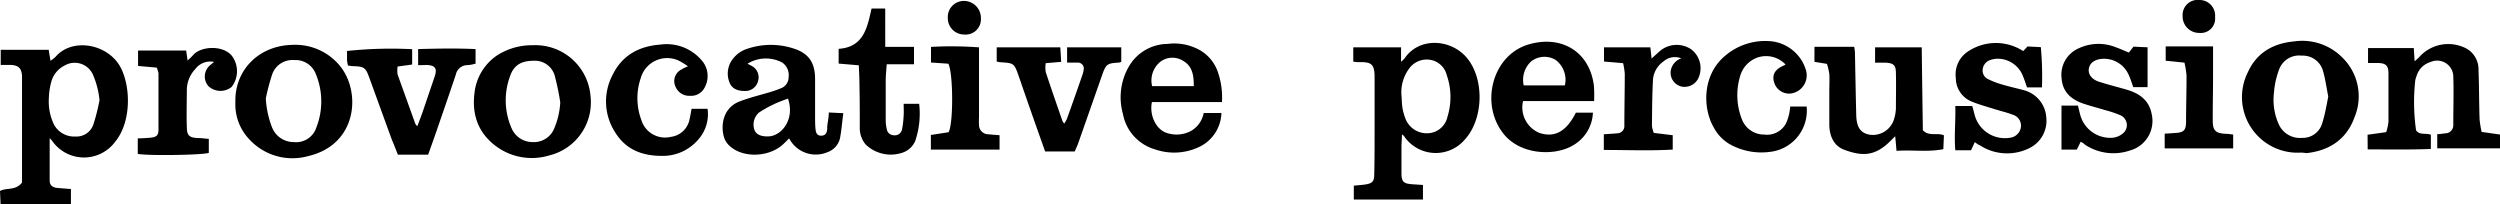 <svg xmlns="http://www.w3.org/2000/svg" viewBox="0 0 422.29 34.51"><title>Asset 1</title><g id="Layer_2" data-name="Layer 2"><g id="Layer_1-2" data-name="Layer 1"><path d="M8.39,23.33c0,2.5,0,4.84,0,7.18,0,.84.57,1.18,1.34,1.24l2.25.18v2.58H.1L0,32.26c1.15-.62,2.61,0,3.72-1.43,0-1.49,0-3.28,0-5.07,0-4,0-8,0-12,0-.32,0-.64,0-1-.11-1.23-.58-1.7-1.82-1.79-.55,0-1.1,0-1.78,0V8.41h8.1l.31,1.85a5.61,5.61,0,0,0,.87-.68c2.83-3.28,8.89-2.19,11,1.86,1.71,3.3,1.78,9.2-.95,12.51A6.55,6.55,0,0,1,8.8,23.78C8.71,23.66,8.59,23.55,8.39,23.33Zm8.42-6.41a14.3,14.3,0,0,0-1.13-4.35,3.37,3.37,0,0,0-4.77-1.5,4.31,4.31,0,0,0-2.26,2.81,10.9,10.9,0,0,0-.39,2.59,8.92,8.92,0,0,0,.9,4.65,3.89,3.89,0,0,0,3.6,1.94,3,3,0,0,0,3-2A33.19,33.19,0,0,0,16.81,16.92Z"/><path d="M228.59,10.42V8h8.07v2.43a4.9,4.9,0,0,0,.59-.56c2.58-3.8,8.15-3.23,10.72.14,2.82,3.68,2.55,10.24-.57,13.6A6.45,6.45,0,0,1,237.17,23c0-.06-.12-.1-.36-.31,0,.77-.07,1.4-.08,2,0,1.51,0,3,0,4.55s.42,1.78,1.9,1.89l1.73.11v2.46H228.68V31.36c.78-.08,1.46-.11,2.12-.23,1-.19,1.3-.5,1.33-1.53.06-2.47.06-5,.06-7.42,0-2.92,0-5.83,0-8.75v-.36c0-2.22-.49-2.64-2.72-2.57C229.19,10.5,228.92,10.45,228.59,10.42Zm8.17,6a17.54,17.54,0,0,0,.13,1.78,10.28,10.28,0,0,0,.47,1.73,3.86,3.86,0,0,0,3.8,2.58,3.52,3.52,0,0,0,3.34-2.79,11.19,11.19,0,0,0-.11-7,3.46,3.46,0,0,0-2.71-2.6,3.65,3.65,0,0,0-3.68,1.5A6.71,6.71,0,0,0,236.76,16.42Z"/><path d="M399.92,22.76l3.15-.44a9.19,9.19,0,0,0,.38-1.75q0-4.07,0-8.15c0-1.37-.45-1.75-1.83-1.78H400V8.12h7.73l.14,2.24c.32-.3.55-.48.75-.69a6.56,6.56,0,0,1,7.44-1.73,4,4,0,0,1,2.6,3.82c.1,2.8.09,5.6.18,8.39a15.72,15.72,0,0,0,.35,2.13l3.1.45v2.33h-10.6v-2.4c.44,0,.9-.08,1.36-.14a1.35,1.35,0,0,0,1.35-1.41c0-2.76.09-5.52,0-8.27a2.73,2.73,0,0,0-3.85-2.36,3.48,3.48,0,0,0-2.32,2.25,8.18,8.18,0,0,0-.25.8,33.84,33.84,0,0,0,.13,8.47c.6.89,1.64.42,2.5.76v2.4c-3.55.15-7.06.07-10.67.08Z"/><path d="M140,19l2.45.12c-.21,1.57-.31,3-.58,4.31a3.31,3.31,0,0,1-2.13,2.29,5.06,5.06,0,0,1-6.44-2.35l-.82.81c-2.3,2.36-6.85,2.63-9.21.49a3.39,3.39,0,0,1-1-1.57c-.59-2.2,0-5,2.75-6,1.56-.59,3.2-1,4.79-1.46.69-.21,1.38-.43,2-.69a2,2,0,0,0,1.4-1.89,2.6,2.6,0,0,0-1.09-2.5,5.88,5.88,0,0,0-5.86.21,9.13,9.13,0,0,1,.83.43,2.17,2.17,0,0,1,.92,2.61,2.2,2.2,0,0,1-2.17,1.56c-1.09,0-2.13-.27-2.59-1.38a4,4,0,0,1,.51-4,5,5,0,0,1,2.62-1.8,12.38,12.38,0,0,1,7.66,0c2.51.79,3.6,2.34,3.64,5,0,2.12,0,4.24,0,6.36,0,.68,0,1.36.05,2s.12,1.39,1,1.37,1-.72,1-1.38S140,20,140,19Zm-6.94-2.34c-.81.32-1.57.57-2.28.92a19.4,19.4,0,0,0-2.6,1.45,2.72,2.72,0,0,0-.71,3c.37.8,1.27,1.07,2.48,1C132.12,22.84,134.29,20.09,133.1,16.65Z"/><path d="M328.26,25.2c-2.62.52-5.23.09-7.91.28-.07-.85-.13-1.55-.22-2.47l-.82.81c-2.62,2.64-4.83,2.57-7.78,1.48C309.72,24.63,309,22.91,309,21s0-3.68,0-5.51c0-1,.06-2,0-3a10.71,10.71,0,0,0-.4-1.7l-2.11-.35V7.9h6.72c.05.4.11.7.12,1,.07,3.51.13,7,.22,10.54.05,2.12.77,3.09,2.38,3.33a3.75,3.75,0,0,0,4-2.63,7.16,7.16,0,0,0,.32-1.77c0-2,.05-4,0-6,0-1.4-.41-1.72-1.83-1.79-.52,0-1,0-1.69,0V8h7.88q.09,7.14.19,14c1.1,1.12,2.45.35,3.56.86Z"/><path d="M39.76,17.29c-.16-5.39,3.91-9.59,9.62-9.71a9.75,9.75,0,0,1,8,3.5c3.67,4.41,3,13.34-5.3,15.28a9.9,9.9,0,0,1-10-2.86A8.52,8.52,0,0,1,39.76,17.29Zm5.14-.68a15.79,15.79,0,0,0,1.09,5A3.93,3.93,0,0,0,49.66,24a3.57,3.57,0,0,0,3.76-2.42,12.1,12.1,0,0,0-.09-9.12,3.64,3.64,0,0,0-3.61-2.31A3.62,3.62,0,0,0,46,12.49,37.19,37.19,0,0,0,44.9,16.61Z"/><path d="M90,7.64a9.34,9.34,0,0,1,9.75,8.62,9.21,9.21,0,0,1-7,10,10.14,10.14,0,0,1-9.37-1.88c-2.82-2.31-3.7-5.37-3.2-8.91a8.76,8.76,0,0,1,3.9-6.19A10.9,10.9,0,0,1,90,7.64Zm4.63,9.6a43.48,43.48,0,0,0-.92-4.43,3.48,3.48,0,0,0-3.53-2.55c-2.09,0-3.38.73-4,2.55a11.73,11.73,0,0,0,.2,8.77A3.84,3.84,0,0,0,90,24a3.69,3.69,0,0,0,3.61-2.29A13,13,0,0,0,94.64,17.24Z"/><path d="M388.62,25.78a9.39,9.39,0,0,1-8.91-13.6C381.19,8.9,384,7.32,387.47,7a9.53,9.53,0,0,1,8.14,2.67,9.16,9.16,0,0,1,2.08,10.2c-1.34,3.68-4.23,5.58-8.11,6C389.26,25.81,388.94,25.78,388.62,25.78Zm4.66-9.48c-.3-1.51-.49-2.94-.88-4.3a3.54,3.54,0,0,0-3.62-2.6,3.59,3.59,0,0,0-3.8,2.33,13.93,13.93,0,0,0-.86,3.82,10.09,10.09,0,0,0,.82,5.49,3.93,3.93,0,0,0,3.91,2.25,3.41,3.41,0,0,0,3.42-2.51C392.73,19.32,393,17.77,393.28,16.3Z"/><path d="M333.58,24l-.64,1.38h-2.66c-.21-2.48.08-4.92,0-7.47h2.87c.15.55.29,1.08.43,1.61a5.28,5.28,0,0,0,5.92,3.75,2.11,2.11,0,0,0,1.86-1.77,1.93,1.93,0,0,0-1.39-2.13c-1-.38-2-.61-3-.92-1.29-.41-2.61-.76-3.86-1.27a4.29,4.29,0,0,1-2.74-4,4.64,4.64,0,0,1,2.23-4.6,8.47,8.47,0,0,1,9.15.05l.73-.78,2.25.11a54.73,54.73,0,0,1,.19,6.8H342.4c-.22-.62-.44-1.3-.71-1.95a4.57,4.57,0,0,0-4.54-2.88,4.25,4.25,0,0,0-.94.2,1.86,1.86,0,0,0-1.3,1.58,1.58,1.58,0,0,0,.94,1.67,13.25,13.25,0,0,0,2.22.86c1.26.38,2.55.66,3.81,1a5.09,5.09,0,0,1,3.77,4.6,5.14,5.14,0,0,1-3,5.25,8.44,8.44,0,0,1-8.24-.56C334.15,24.44,333.93,24.28,333.58,24Z"/><path d="M351.46,23.94c-.24.49-.41.85-.65,1.33h-2.59V17.84H351c.11.44.21.89.33,1.35A5.24,5.24,0,0,0,357,23.25a3.18,3.18,0,0,0,1.83-.94,1.82,1.82,0,0,0-.78-2.89,17.87,17.87,0,0,0-2.5-.83c-1.26-.39-2.54-.7-3.78-1.14-1.94-.69-3.33-1.91-3.52-4.11a4.87,4.87,0,0,1,2.88-5.18A7.84,7.84,0,0,1,357.44,8c.71.25,1.4.57,2.16.88l.78-1,2.38.11v6.73h-2.42c-.25-.71-.45-1.4-.74-2a4.54,4.54,0,0,0-4.37-2.79c-1.33.06-2.19.65-2.38,1.61s.44,1.86,1.71,2.27c1.55.5,3.15.89,4.72,1.35,2.12.63,3.74,1.77,4.18,4.13a5.18,5.18,0,0,1-3.71,6.14,8.67,8.67,0,0,1-7.58-1C352,24.23,351.77,24.12,351.46,23.94Z"/><path d="M269.27,17.07h-12A4.66,4.66,0,0,0,260,22.44c2.58.87,4.58-.2,6.19-3.41h2.88a6.65,6.65,0,0,1-3.29,5.48c-3.05,1.89-9,1.74-11.88-2-3.93-5.05-1.8-13.2,4.29-15,5.56-1.64,10.34,1.2,11.05,7A24.55,24.55,0,0,1,269.27,17.07Zm-4.94-2.65a4.17,4.17,0,0,0-1.58-4.31,3.66,3.66,0,0,0-4.05.21,4.21,4.21,0,0,0-1.32,4.1Z"/><path d="M206.41,17.24H194.58c-.47,2.21.69,4.65,2.52,5.22a5.18,5.18,0,0,0,4-.3,4.41,4.41,0,0,0,2.22-3.07h3a6.58,6.58,0,0,1-3.93,5.81,9.84,9.84,0,0,1-7.26.34,7.68,7.68,0,0,1-5.45-6,10.39,10.39,0,0,1,1.12-8.2,7.63,7.63,0,0,1,6.4-3.62,8.81,8.81,0,0,1,5.21.91,6.77,6.77,0,0,1,3.36,4A13.13,13.13,0,0,1,206.41,17.24Zm-4.76-2.69c0-1.76-.19-3.33-1.78-4.26a3.38,3.38,0,0,0-3.84.12,4.07,4.07,0,0,0-1.42,4.14Z"/><path d="M70.63,11V8.29c3.21-.09,6.4-.15,9.7,0v2.46A6.55,6.55,0,0,1,79,11,2,2,0,0,0,77,12.59c-1.08,3.22-2.19,6.43-3.3,9.64-.44,1.28-.9,2.55-1.38,3.9H67.21c-.33-.85-.65-1.66-1-2.48-1.27-3.49-2.55-7-3.81-10.48-.65-1.77-.85-1.93-2.77-2-.27,0-.54-.06-.85-.1a7.81,7.81,0,0,1-.16-.85c0-.47,0-.95,0-1.61a70.16,70.16,0,0,1,11-.3V10.9l-2.46.34a4.56,4.56,0,0,0,0,1.34c1,2.79,2,5.56,3,8.34a2.65,2.65,0,0,0,.33.4c.33-.89.65-1.67.92-2.47q1-2.94,2-5.88c.48-1.43.12-1.93-1.37-2C71.64,11,71.21,11,70.63,11Z"/><path d="M189.4,8v2.44a1.27,1.27,0,0,1-.37.13c-2.05.12-2.21.25-2.89,2.19l-4,11.4c-.17.48-.4.95-.6,1.43h-5c-.73-2.07-1.44-4.06-2.14-6.05q-1.17-3.33-2.32-6.68c-.77-2.18-.79-2.2-3.13-2.35-.16,0-.31-.06-.59-.11V8h10.74c.06.88.1,1.62.15,2.45l-2.61.22a4.7,4.7,0,0,0,0,1.49c.9,2.76,1.87,5.51,2.82,8.27a3.12,3.12,0,0,0,.3.45,5.61,5.61,0,0,0,.45-.78q1.32-3.66,2.59-7.34a4.39,4.39,0,0,0,.24-.93,1,1,0,0,0-1-1.26c-.55,0-1.11,0-1.79,0V8Z"/><path d="M116.2,11.2a10.8,10.8,0,0,0-1.64-1,4.64,4.64,0,0,0-6.33,3,10.49,10.49,0,0,0,.08,7,4.19,4.19,0,0,0,5,2.92,3.68,3.68,0,0,0,3.15-2.89c.14-.58.23-1.17.36-1.85h2.7a6.43,6.43,0,0,1-1.58,5.2,7.86,7.86,0,0,1-6.14,2.75c-3.24,0-6-1-7.81-3.85a9.61,9.61,0,0,1-.51-9.83c1.61-3.31,4.47-4.86,8.08-5.12a7.75,7.75,0,0,1,6.9,2.59,4,4,0,0,1,.61,4.58,2.56,2.56,0,0,1-2.54,1.48,2.47,2.47,0,0,1-2.4-1.49,2.19,2.19,0,0,1,1.08-3C115.43,11.53,115.68,11.43,116.2,11.2Z"/><path d="M301.6,10.89a4.51,4.51,0,0,0-4.9-1.11,4.67,4.67,0,0,0-2.74,3,11.14,11.14,0,0,0,.33,7.51A4,4,0,0,0,298,22.73a3.64,3.64,0,0,0,3.65-1.82,7.75,7.75,0,0,0,.59-1.8A11.24,11.24,0,0,0,302.4,18h2.77A7,7,0,0,1,299,25.65a10.89,10.89,0,0,1-7-1.4,7.17,7.17,0,0,1-2.56-2.79c-1.83-3.22-1.95-8.86,2.05-12.11A10.4,10.4,0,0,1,299.43,7a6.89,6.89,0,0,1,5.64,4.9,3.1,3.1,0,0,1-2.3,3.85,2.63,2.63,0,0,1-3.09-1.84c-.4-1.28.14-2.21,1.64-2.85C301.42,11,301.5,11,301.6,10.89Z"/><path d="M36.15,10.46A3.14,3.14,0,0,0,33,11.65,5.25,5.25,0,0,0,31.56,15c0,2.16-.08,4.32,0,6.47,0,1.46.46,1.79,1.91,1.85.58,0,1.16.09,1.8.14v2.36c-.89.37-10.39.52-12,.17V23.37c.71,0,1.42-.05,2.12-.11,1-.09,1.37-.36,1.38-1.31,0-3.19,0-6.38,0-9.58a4.46,4.46,0,0,0-.3-.95l-3.15-.28V8.53h8.12l.25,1.69c.43-.41.75-.68,1-1,1.33-1.41,4.9-1.62,6.44.16a4.34,4.34,0,0,1,0,5.3,3,3,0,0,1-3.92-.12A2.48,2.48,0,0,1,35.51,11Z"/><path d="M141.66,10.74V8.25c4.24-.29,4.83-3.58,5.56-6.81h2.31V7.92h4.86v2.93h-4.61c-.07,1-.16,1.89-.17,2.75q0,3.35,0,6.71a6.69,6.69,0,0,0,.19,1.54,1.21,1.21,0,0,0,1.2,1,1.24,1.24,0,0,0,1.36-.95,15.5,15.5,0,0,0,.28-2.37c.05-.66,0-1.33,0-2h2.62a14.35,14.35,0,0,1-.67,6.3,3.59,3.59,0,0,1-1.93,1.88,6.12,6.12,0,0,1-6.43-1.3,4.27,4.27,0,0,1-1-2.88c0-2.51,0-5-.06-7.55,0-.95-.07-1.89-.1-2.95Z"/><path d="M279.35,22.45l3.2.39v2.43c-3.85.22-7.69.06-11.64.06V22.68c.75-.05,1.49-.09,2.23-.16a1.22,1.22,0,0,0,1.24-1.33c0-2.92.07-5.83.07-8.75a12.74,12.74,0,0,0-.28-1.77l-3.23-.28V8h7.83c.08.66.14,1.24.21,1.89.58-.52,1.08-1,1.63-1.45a4.4,4.4,0,0,1,5-.15,4,4,0,0,1,1.4,4.6,2.59,2.59,0,0,1-2.93,1.74A2.39,2.39,0,0,1,282.21,12,2.63,2.63,0,0,1,284,9.86a2.88,2.88,0,0,0-3,.51,4.17,4.17,0,0,0-1.77,2.9c-.16,2.66-.16,5.34-.19,8A4.79,4.79,0,0,0,279.35,22.45Z"/><path d="M160.18,10.76l-2.92-.2V7.92a63,63,0,0,1,8.11.08v2.53c0,3.08,0,6.15,0,9.23a11.65,11.65,0,0,0,0,1.32,1.57,1.57,0,0,0,1.61,1.6c.59.07,1.18.1,1.86.16v2.43h-11.6V22.8l3-.47C161.08,20.71,161,12.13,160.18,10.76Z"/><path d="M365.65,25.07V22.58l1.81-.12c1.39-.07,1.78-.46,1.8-1.81,0-2.64.09-5.27.08-7.91a15.57,15.57,0,0,0-.35-2.16l-3.17-.32V7.84h8c0,1.71,0,3.3,0,4.89,0,2.55-.06,5.11-.05,7.67,0,1.66.5,2.11,2.15,2.2.42,0,.84.08,1.3.13v2.34Z"/><path d="M165.69,3.11a2.58,2.58,0,0,1-2.83,2.72A2.76,2.76,0,0,1,160.1,3,2.71,2.71,0,0,1,162.75.16,2.87,2.87,0,0,1,165.69,3.11Z"/><path d="M374.16,2.88a2.42,2.42,0,0,1-2.64,2.68,2.79,2.79,0,0,1-2.84-2.88A2.54,2.54,0,0,1,371.51,0,2.63,2.63,0,0,1,374.16,2.88Z"/></g></g></svg>
